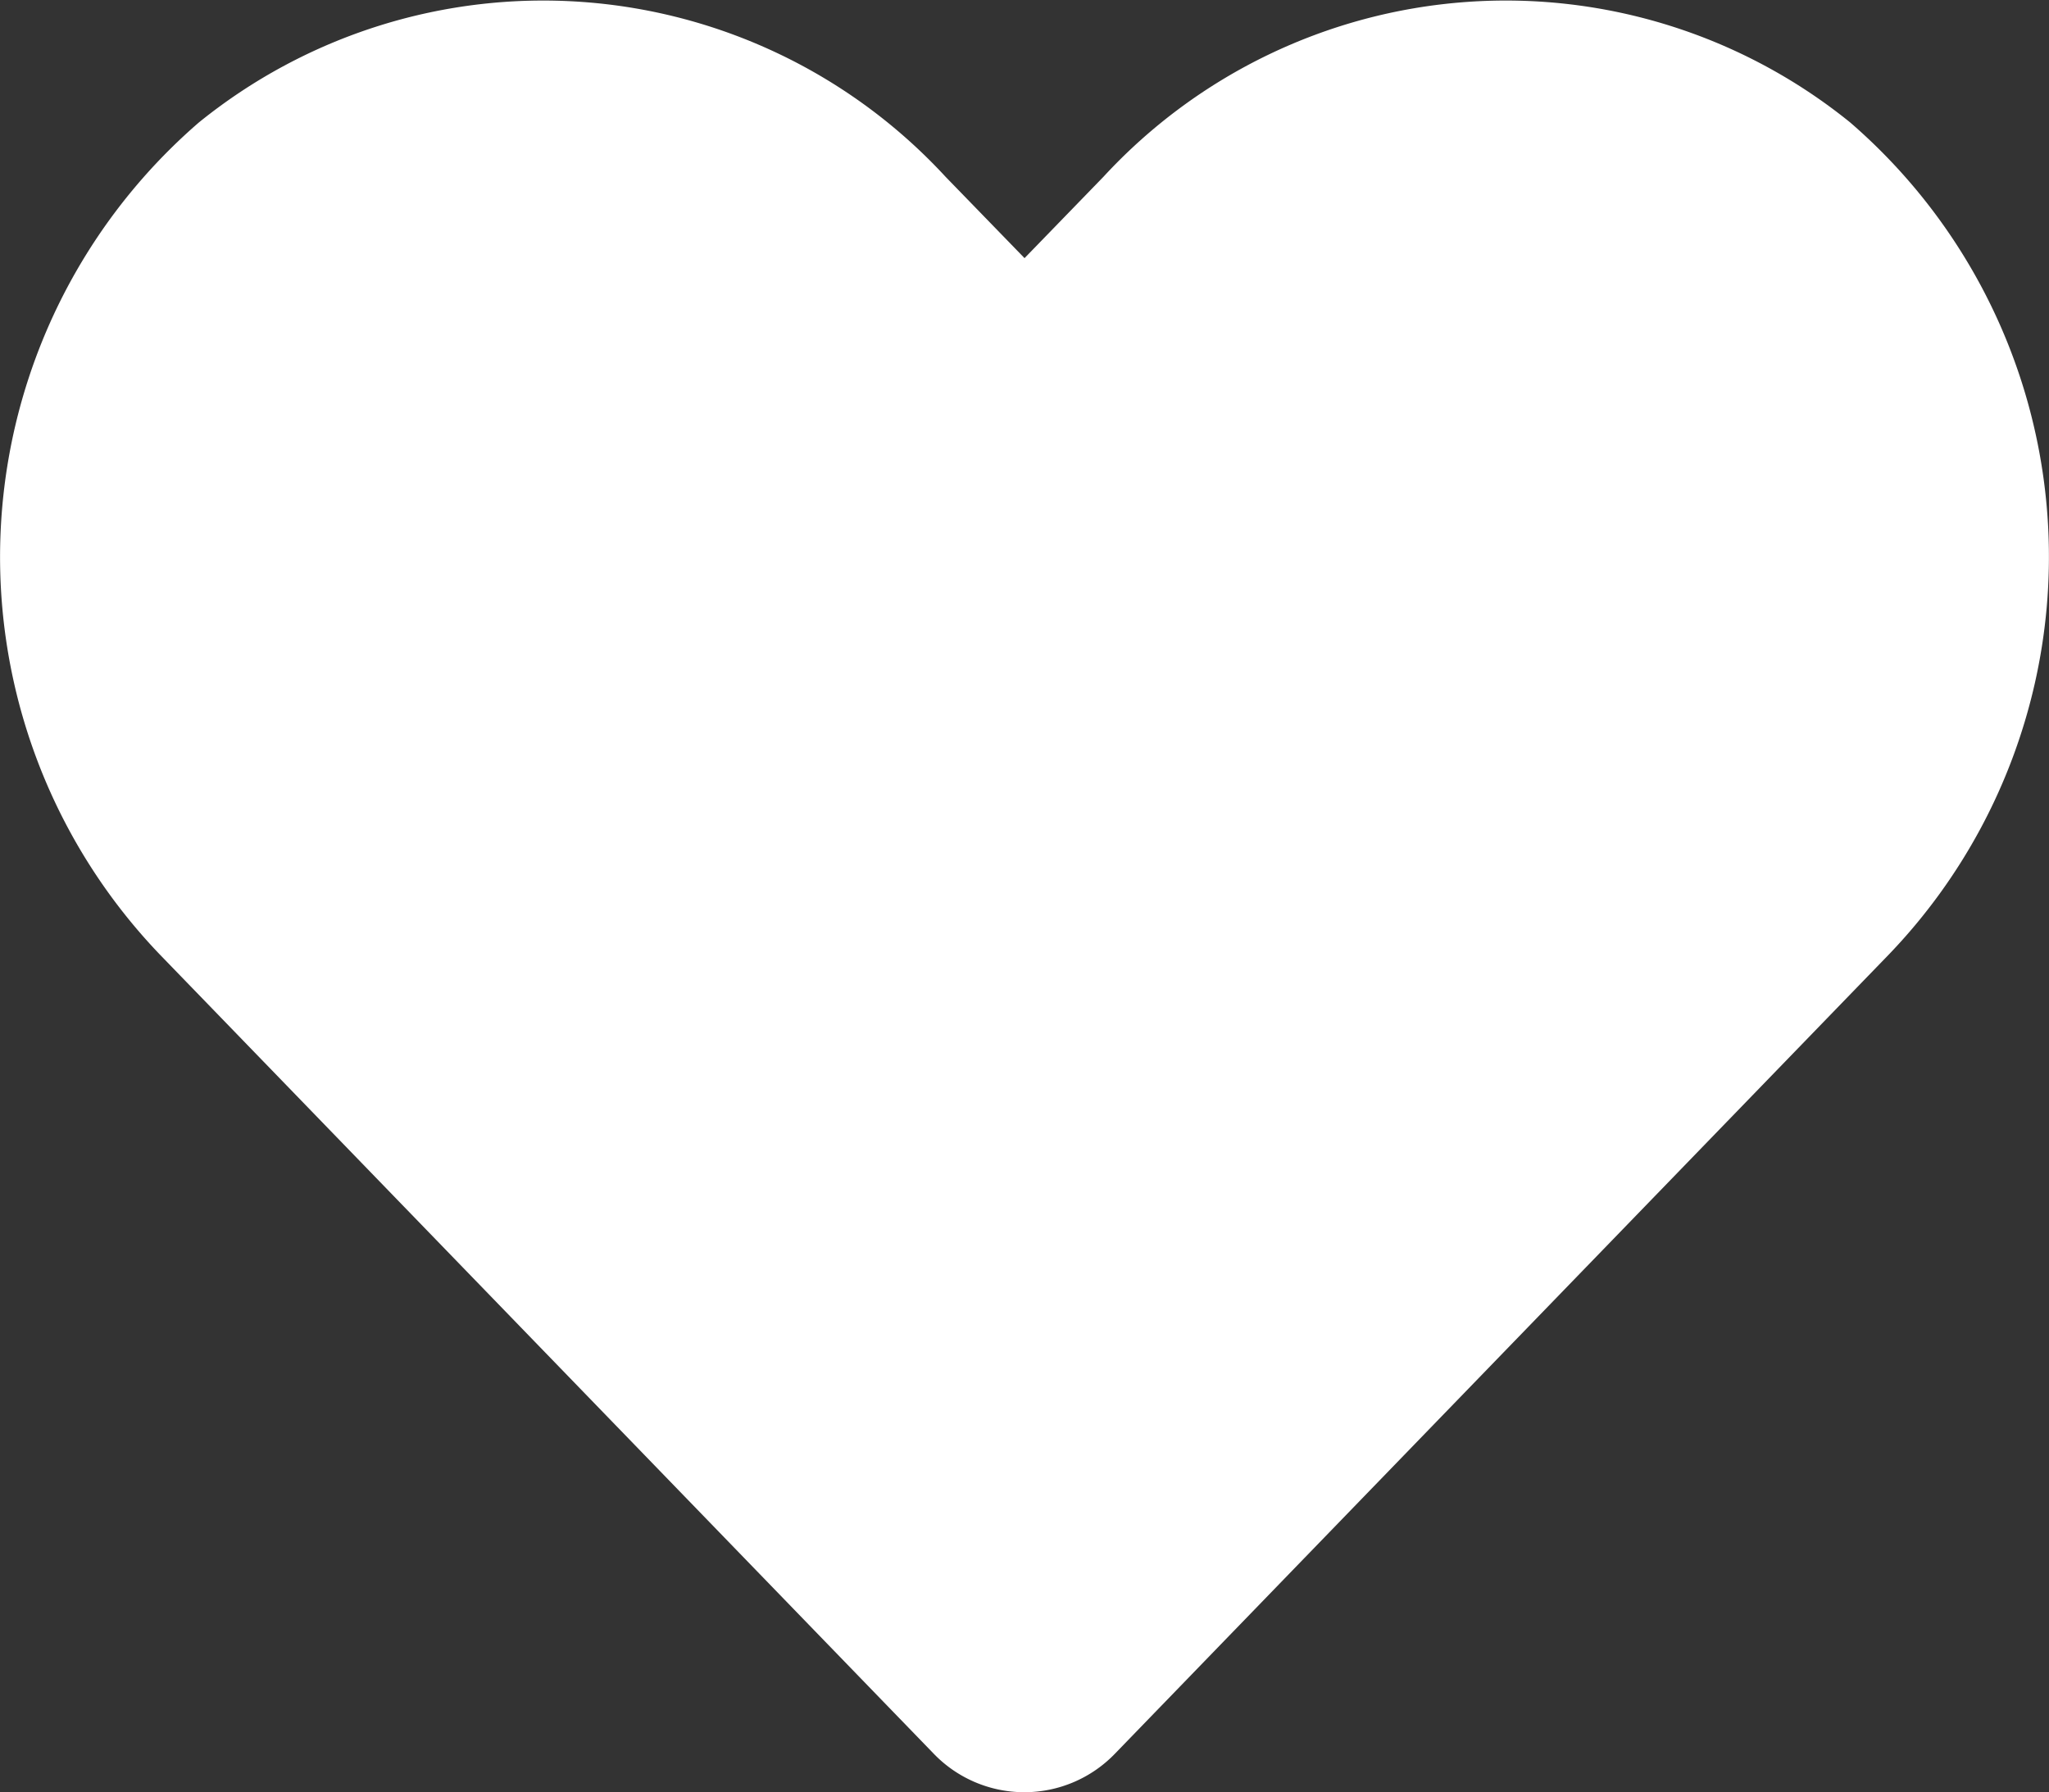 <svg xmlns="http://www.w3.org/2000/svg" width="29.315" height="25.65" viewBox="0 0 29.315 25.65">
  <rect x="0" y="0" width="29.315" height="25.65" fill="#333333" stroke="none"/>
  <path id="Icon_awesome-heart" data-name="Icon awesome-heart" d="M26.469,4a7.83,7.83,0,0,0-10.684.779L14.657,5.942,13.529,4.78A7.829,7.829,0,0,0,2.845,4a8.221,8.221,0,0,0-.567,11.9L13.357,27.344a1.8,1.8,0,0,0,2.594,0L27.03,15.9A8.216,8.216,0,0,0,26.469,4Z" transform="translate(0.001 -2.248)" fill="#fff"/>
</svg>
